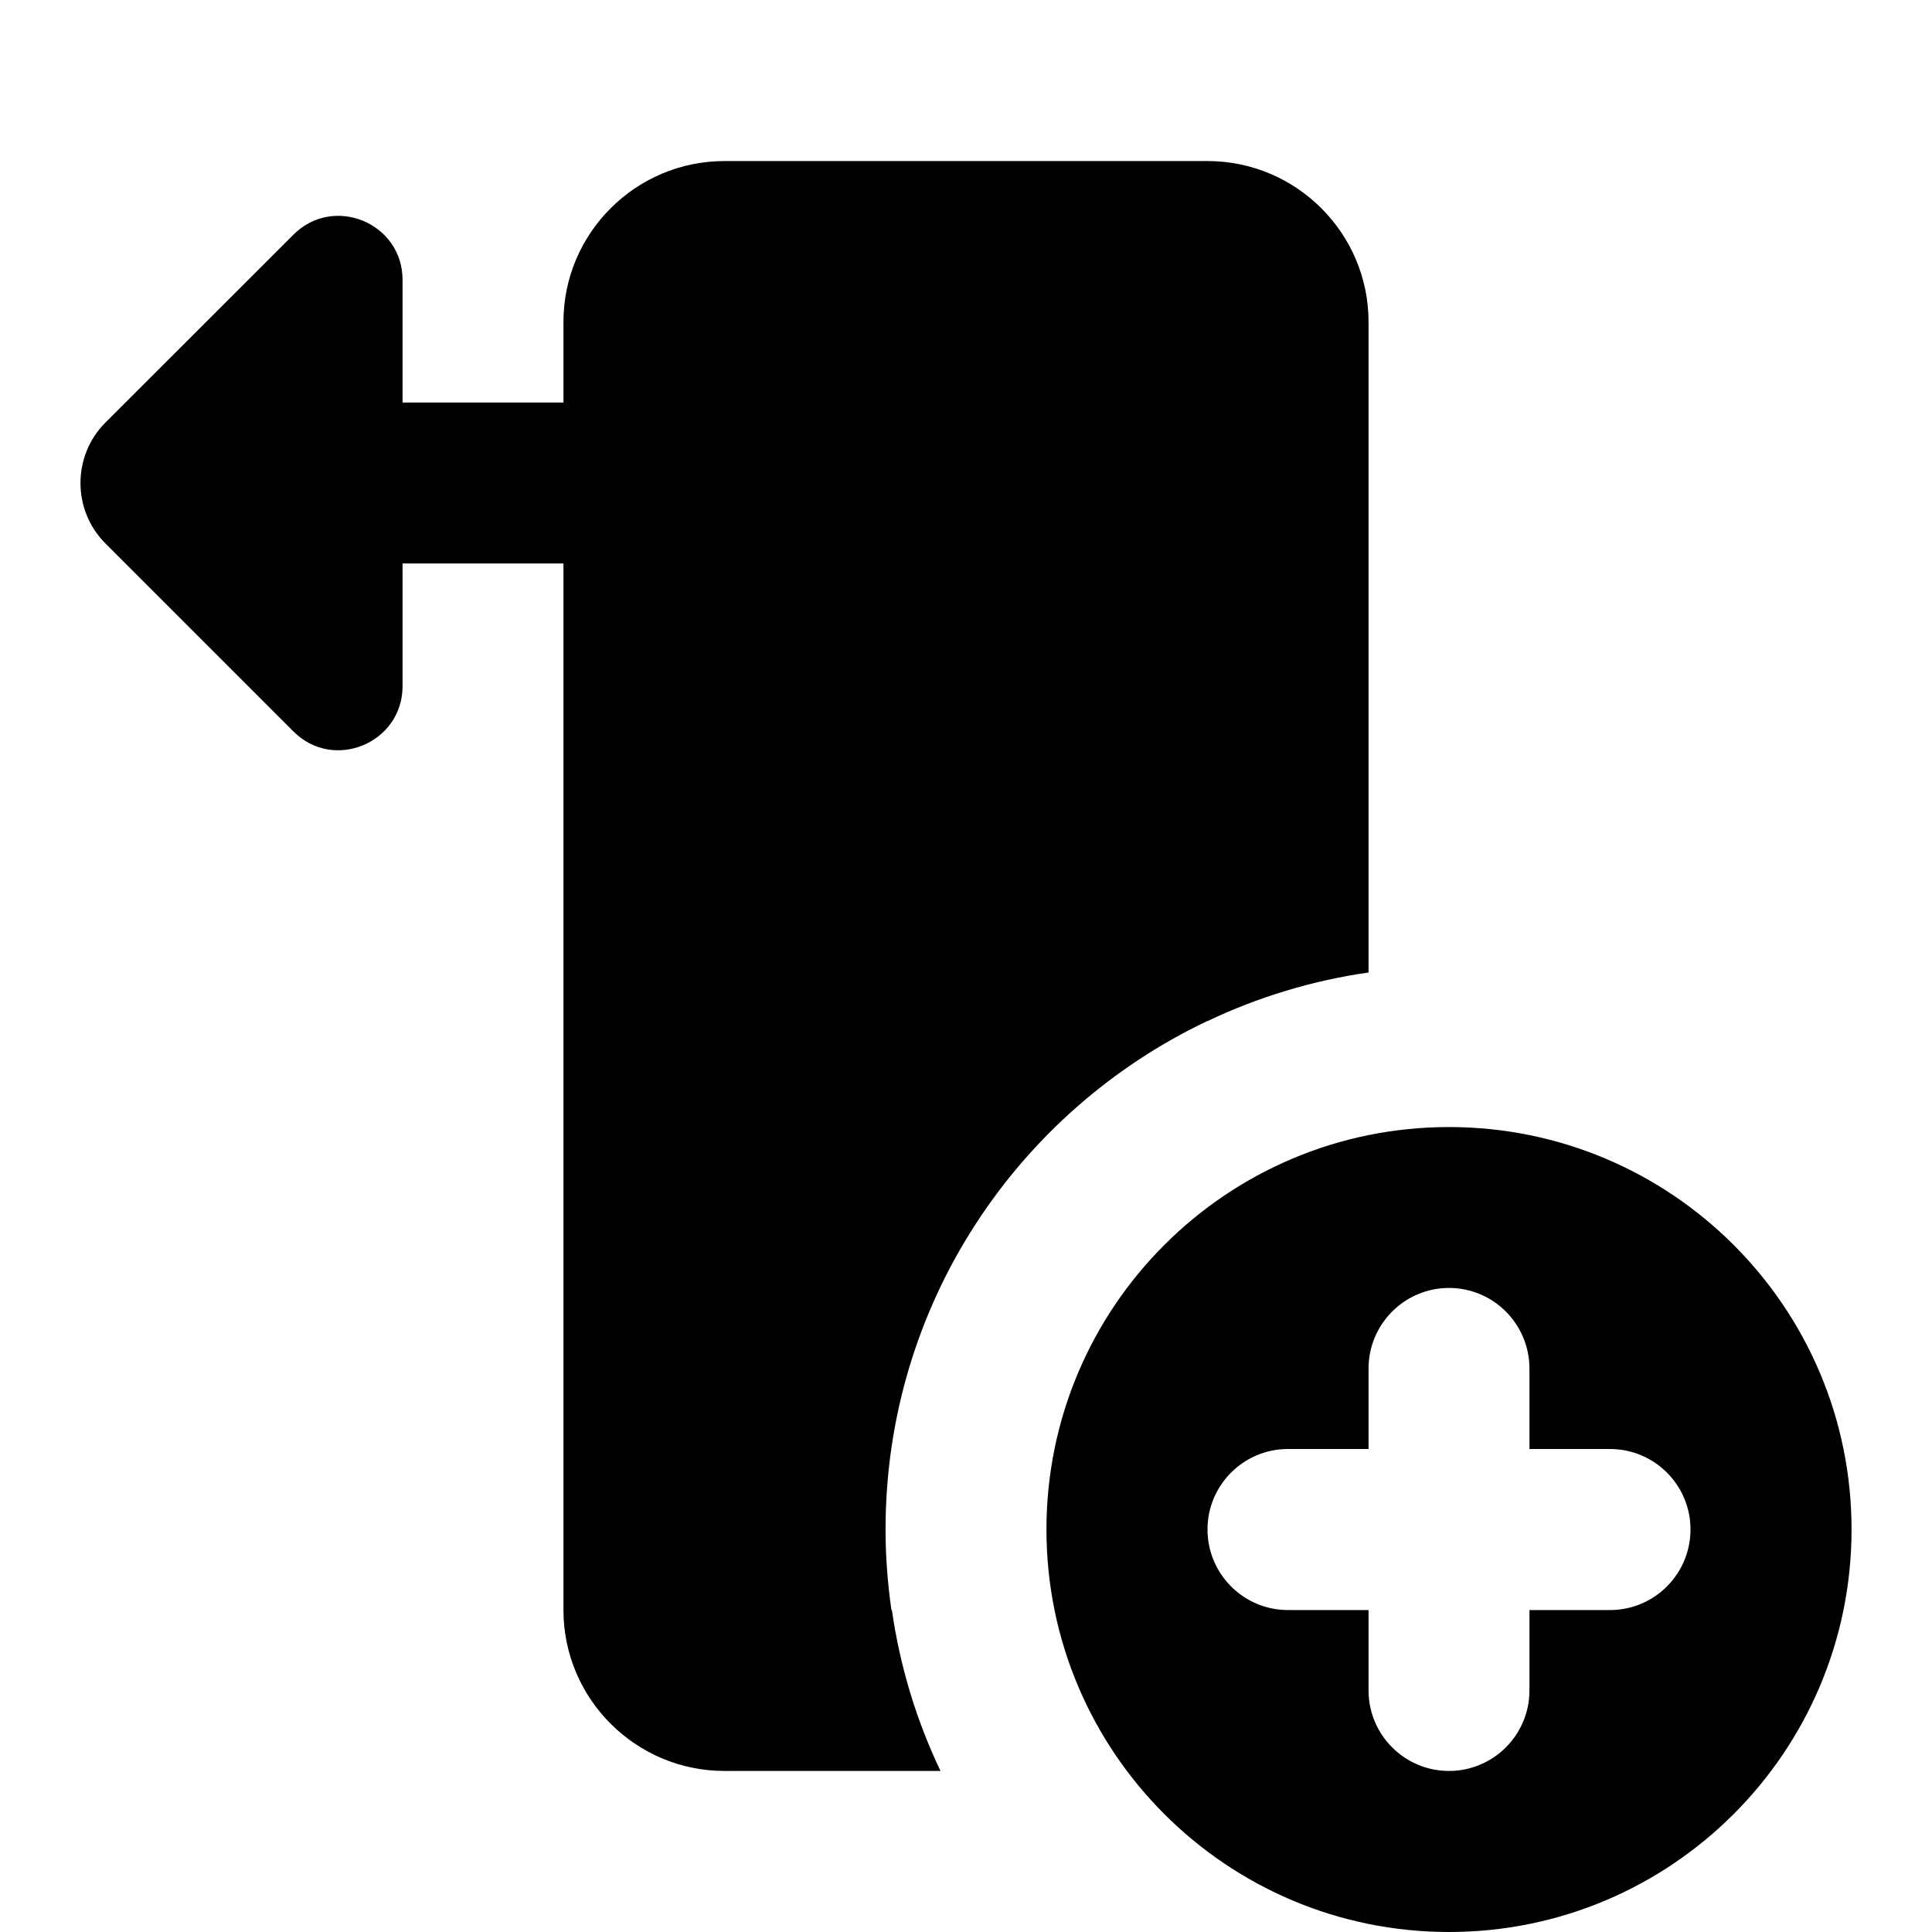 <?xml version="1.0" encoding="UTF-8"?>
<svg xmlns="http://www.w3.org/2000/svg" xmlns:xlink="http://www.w3.org/1999/xlink" width="50pt" height="50pt" viewBox="0 0 50 50" version="1.1">
<g id="surface2277">
<path style=" stroke:none;fill-rule:nonzero;fill:currentColor;" d="M 18.75 4.168 C 16.453 4.168 14.582 6.035 14.582 8.332 L 14.582 10.418 L 10.418 10.418 L 10.418 7.242 C 10.418 5.77 8.633 5.031 7.594 6.074 L 2.73 10.934 C 1.867 11.797 1.867 13.203 2.73 14.066 L 7.594 18.93 C 8.633 19.973 10.418 19.23 10.418 17.758 L 10.418 14.582 L 14.582 14.582 L 14.582 41.668 C 14.582 43.965 16.453 45.832 18.75 45.832 L 24.34 45.832 C 23.723 44.539 23.293 43.141 23.082 41.668 L 23.07 41.668 C 22.973 40.984 22.918 40.293 22.918 39.582 C 22.918 33.77 26.324 28.758 31.25 26.422 L 31.25 26.426 C 32.547 25.809 33.945 25.379 35.418 25.168 L 35.418 8.332 C 35.418 6.035 33.547 4.168 31.25 4.168 Z M 37.5 29.168 C 31.746 29.168 27.082 33.832 27.082 39.582 C 27.082 45.336 31.746 50 37.5 50 C 43.254 50 47.918 45.336 47.918 39.582 C 47.918 33.832 43.254 29.168 37.5 29.168 Z M 37.5 33.332 C 38.648 33.332 39.582 34.266 39.582 35.418 L 39.582 37.5 L 41.668 37.5 C 42.816 37.5 43.75 38.434 43.75 39.582 C 43.75 40.734 42.816 41.668 41.668 41.668 L 39.582 41.668 L 39.582 43.75 C 39.582 44.898 38.648 45.832 37.5 45.832 C 36.352 45.832 35.418 44.898 35.418 43.75 L 35.418 41.668 L 33.332 41.668 C 32.184 41.668 31.25 40.734 31.25 39.582 C 31.25 38.434 32.184 37.5 33.332 37.5 L 35.418 37.5 L 35.418 35.418 C 35.418 34.266 36.352 33.332 37.5 33.332 Z M 37.5 33.332 "/>
</g>
</svg>
